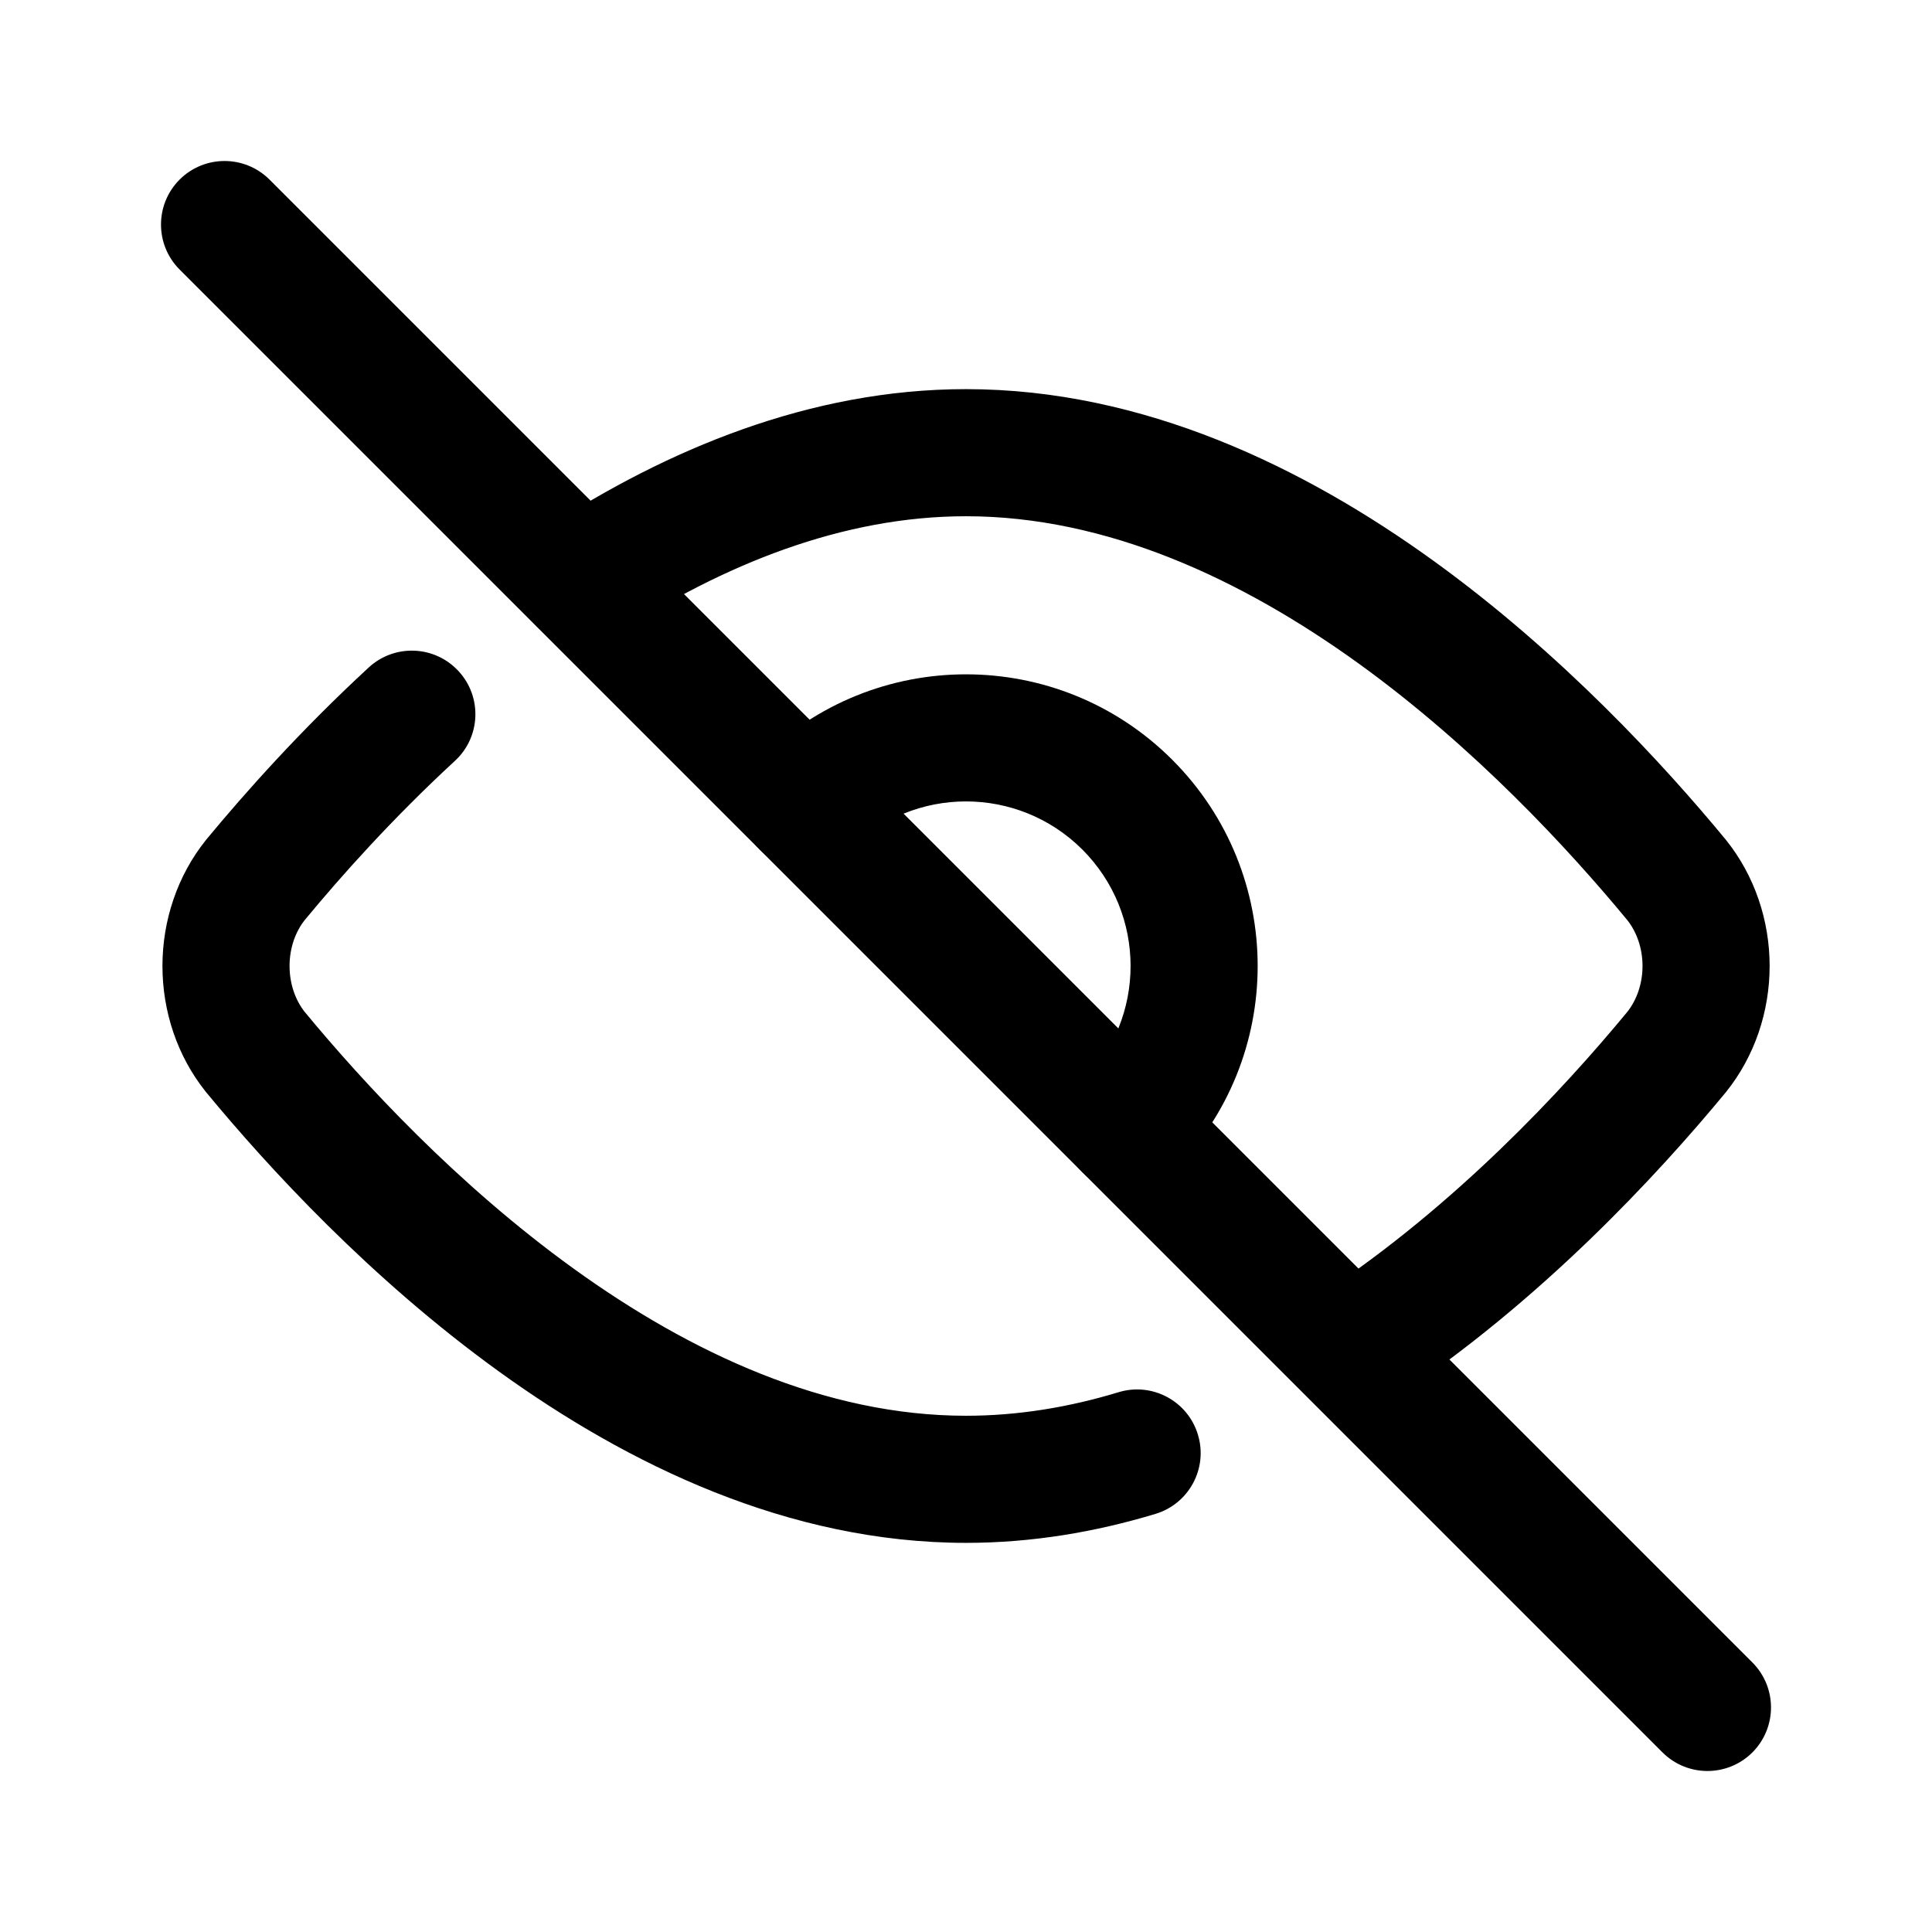 <svg width="24" height="24" viewBox="0 0 24 24" fill="none" xmlns="http://www.w3.org/2000/svg">
<path fill-rule="evenodd" clip-rule="evenodd" d="M12 6.413C10.466 6.413 8.985 7.013 7.654 7.879C7.288 8.116 6.799 8.013 6.562 7.647C6.324 7.281 6.428 6.792 6.793 6.555C8.275 5.592 10.055 4.834 12 4.834C14.208 4.834 16.205 5.81 17.801 6.962C19.403 8.118 20.67 9.501 21.437 10.429L21.444 10.438L21.444 10.438C21.797 10.879 21.983 11.436 21.983 12C21.983 12.565 21.797 13.122 21.444 13.562L21.437 13.571L21.437 13.571C20.593 14.592 19.139 16.17 17.295 17.388C16.931 17.628 16.441 17.528 16.201 17.164C15.961 16.8 16.061 16.31 16.425 16.07C18.08 14.977 19.418 13.535 20.215 12.57C20.33 12.425 20.404 12.223 20.404 12C20.404 11.777 20.33 11.575 20.215 11.43C19.493 10.556 18.325 9.288 16.877 8.242C15.419 7.19 13.745 6.413 12 6.413ZM5.696 8.337C5.992 8.657 5.972 9.157 5.651 9.452C4.876 10.167 4.24 10.879 3.785 11.43C3.67 11.575 3.597 11.777 3.597 12C3.597 12.223 3.67 12.425 3.785 12.57C4.507 13.444 5.675 14.712 7.124 15.758C8.581 16.81 10.255 17.587 12 17.587C12.644 17.587 13.278 17.482 13.897 17.294C14.314 17.168 14.755 17.404 14.881 17.822C15.008 18.239 14.771 18.68 14.354 18.806C13.606 19.032 12.818 19.166 12 19.166C9.792 19.166 7.795 18.19 6.199 17.038C4.597 15.882 3.33 14.499 2.563 13.571L2.556 13.562L2.556 13.562C2.203 13.122 2.018 12.565 2.018 12C2.018 11.436 2.203 10.879 2.556 10.438L2.563 10.429L2.563 10.429C3.051 9.839 3.738 9.069 4.58 8.292C4.901 7.996 5.4 8.016 5.696 8.337Z" fill="#000"/>
<path fill-rule="evenodd" clip-rule="evenodd" d="M9.438 9.438C10.853 8.023 13.147 8.023 14.562 9.438L14.562 9.438C15.977 10.853 15.977 13.147 14.562 14.562C14.254 14.87 13.754 14.87 13.446 14.562C13.137 14.254 13.137 13.754 13.446 13.446C14.244 12.647 14.244 11.353 13.446 10.554C12.647 9.756 11.353 9.756 10.554 10.554C10.246 10.863 9.746 10.863 9.438 10.554C9.129 10.246 9.129 9.746 9.438 9.438Z" fill="#000"/>
<path fill-rule="evenodd" clip-rule="evenodd" d="M2.231 2.231C2.54 1.923 3.039 1.923 3.348 2.231L21.769 20.652C22.077 20.961 22.077 21.46 21.769 21.769C21.46 22.077 20.961 22.077 20.652 21.769L2.231 3.348C1.923 3.039 1.923 2.54 2.231 2.231Z" fill="#000"/>
</svg>
